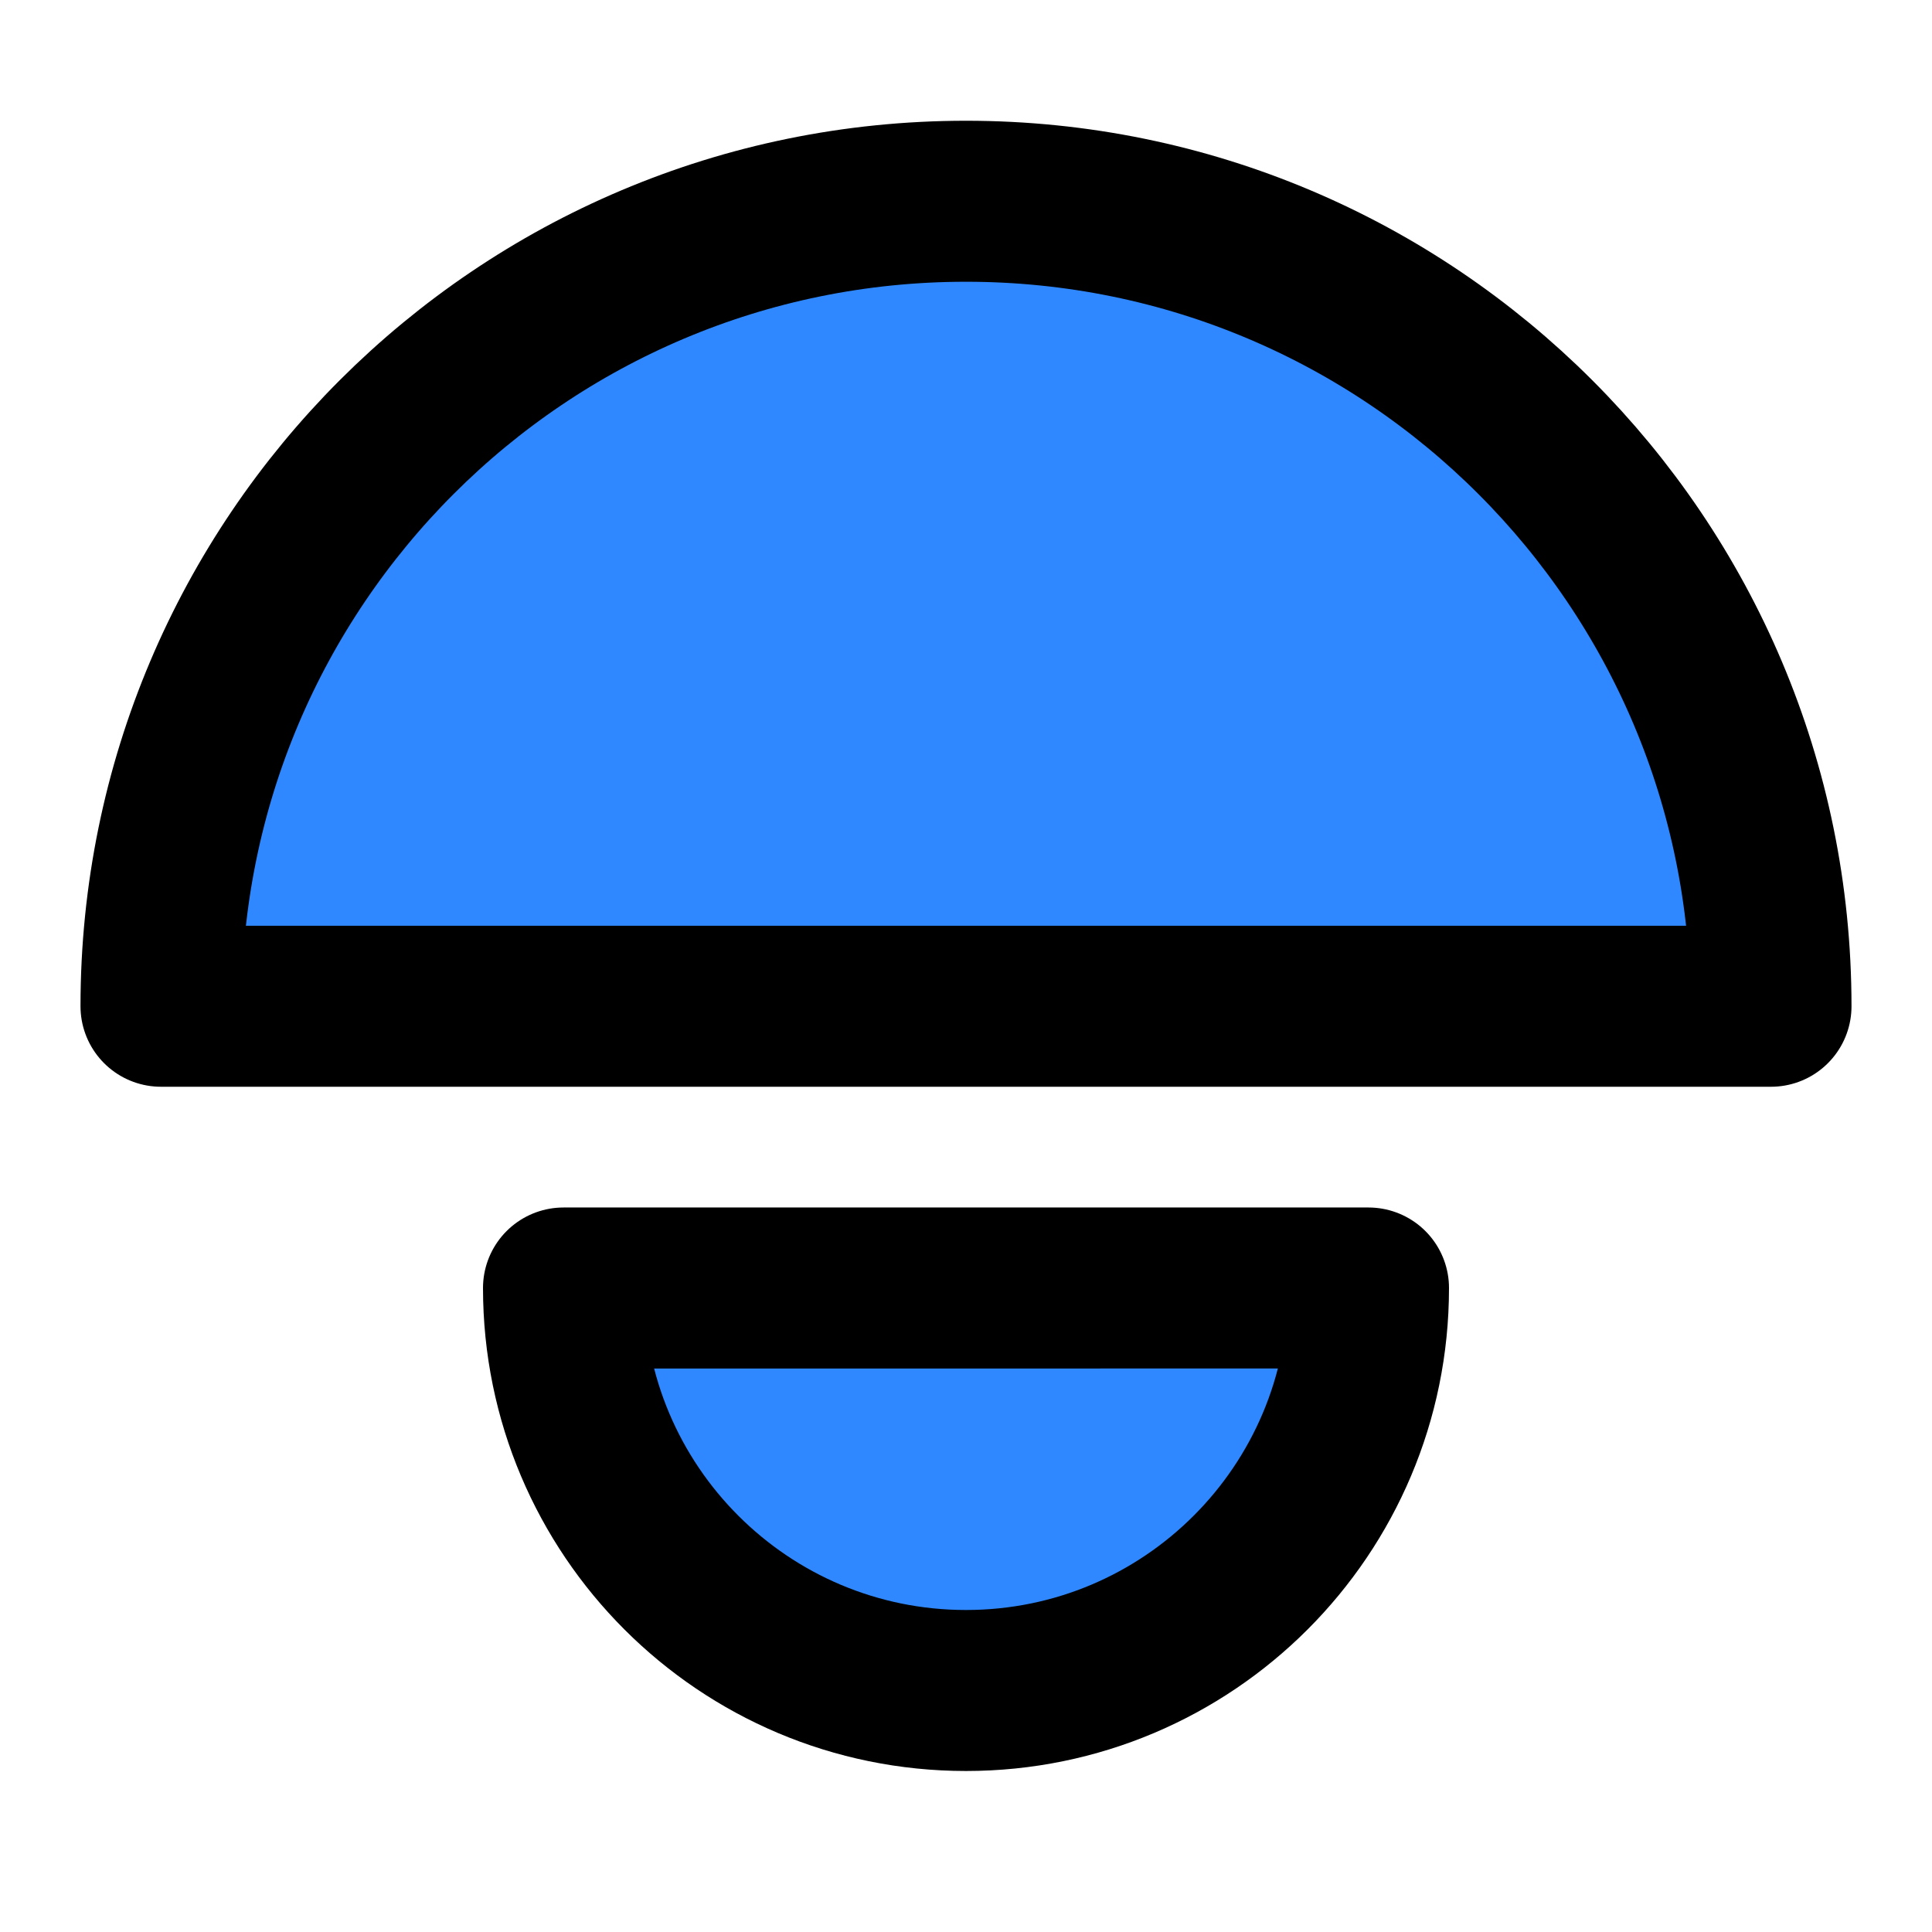 <svg viewBox="0 0 48 48" fill="none" xmlns="http://www.w3.org/2000/svg" height="1em" width="1em">
  <path fill-rule="evenodd" clip-rule="evenodd" d="M44 25c0-11.046-8.954-20-20-20S4 13.954 4 25h40Zm-30 7c0 5.523 4.477 10 10 10s10-4.477 10-10H14Z" fill="#2F88FF" stroke="#000" stroke-width="4" stroke-linecap="round" stroke-linejoin="round"/>
</svg>
